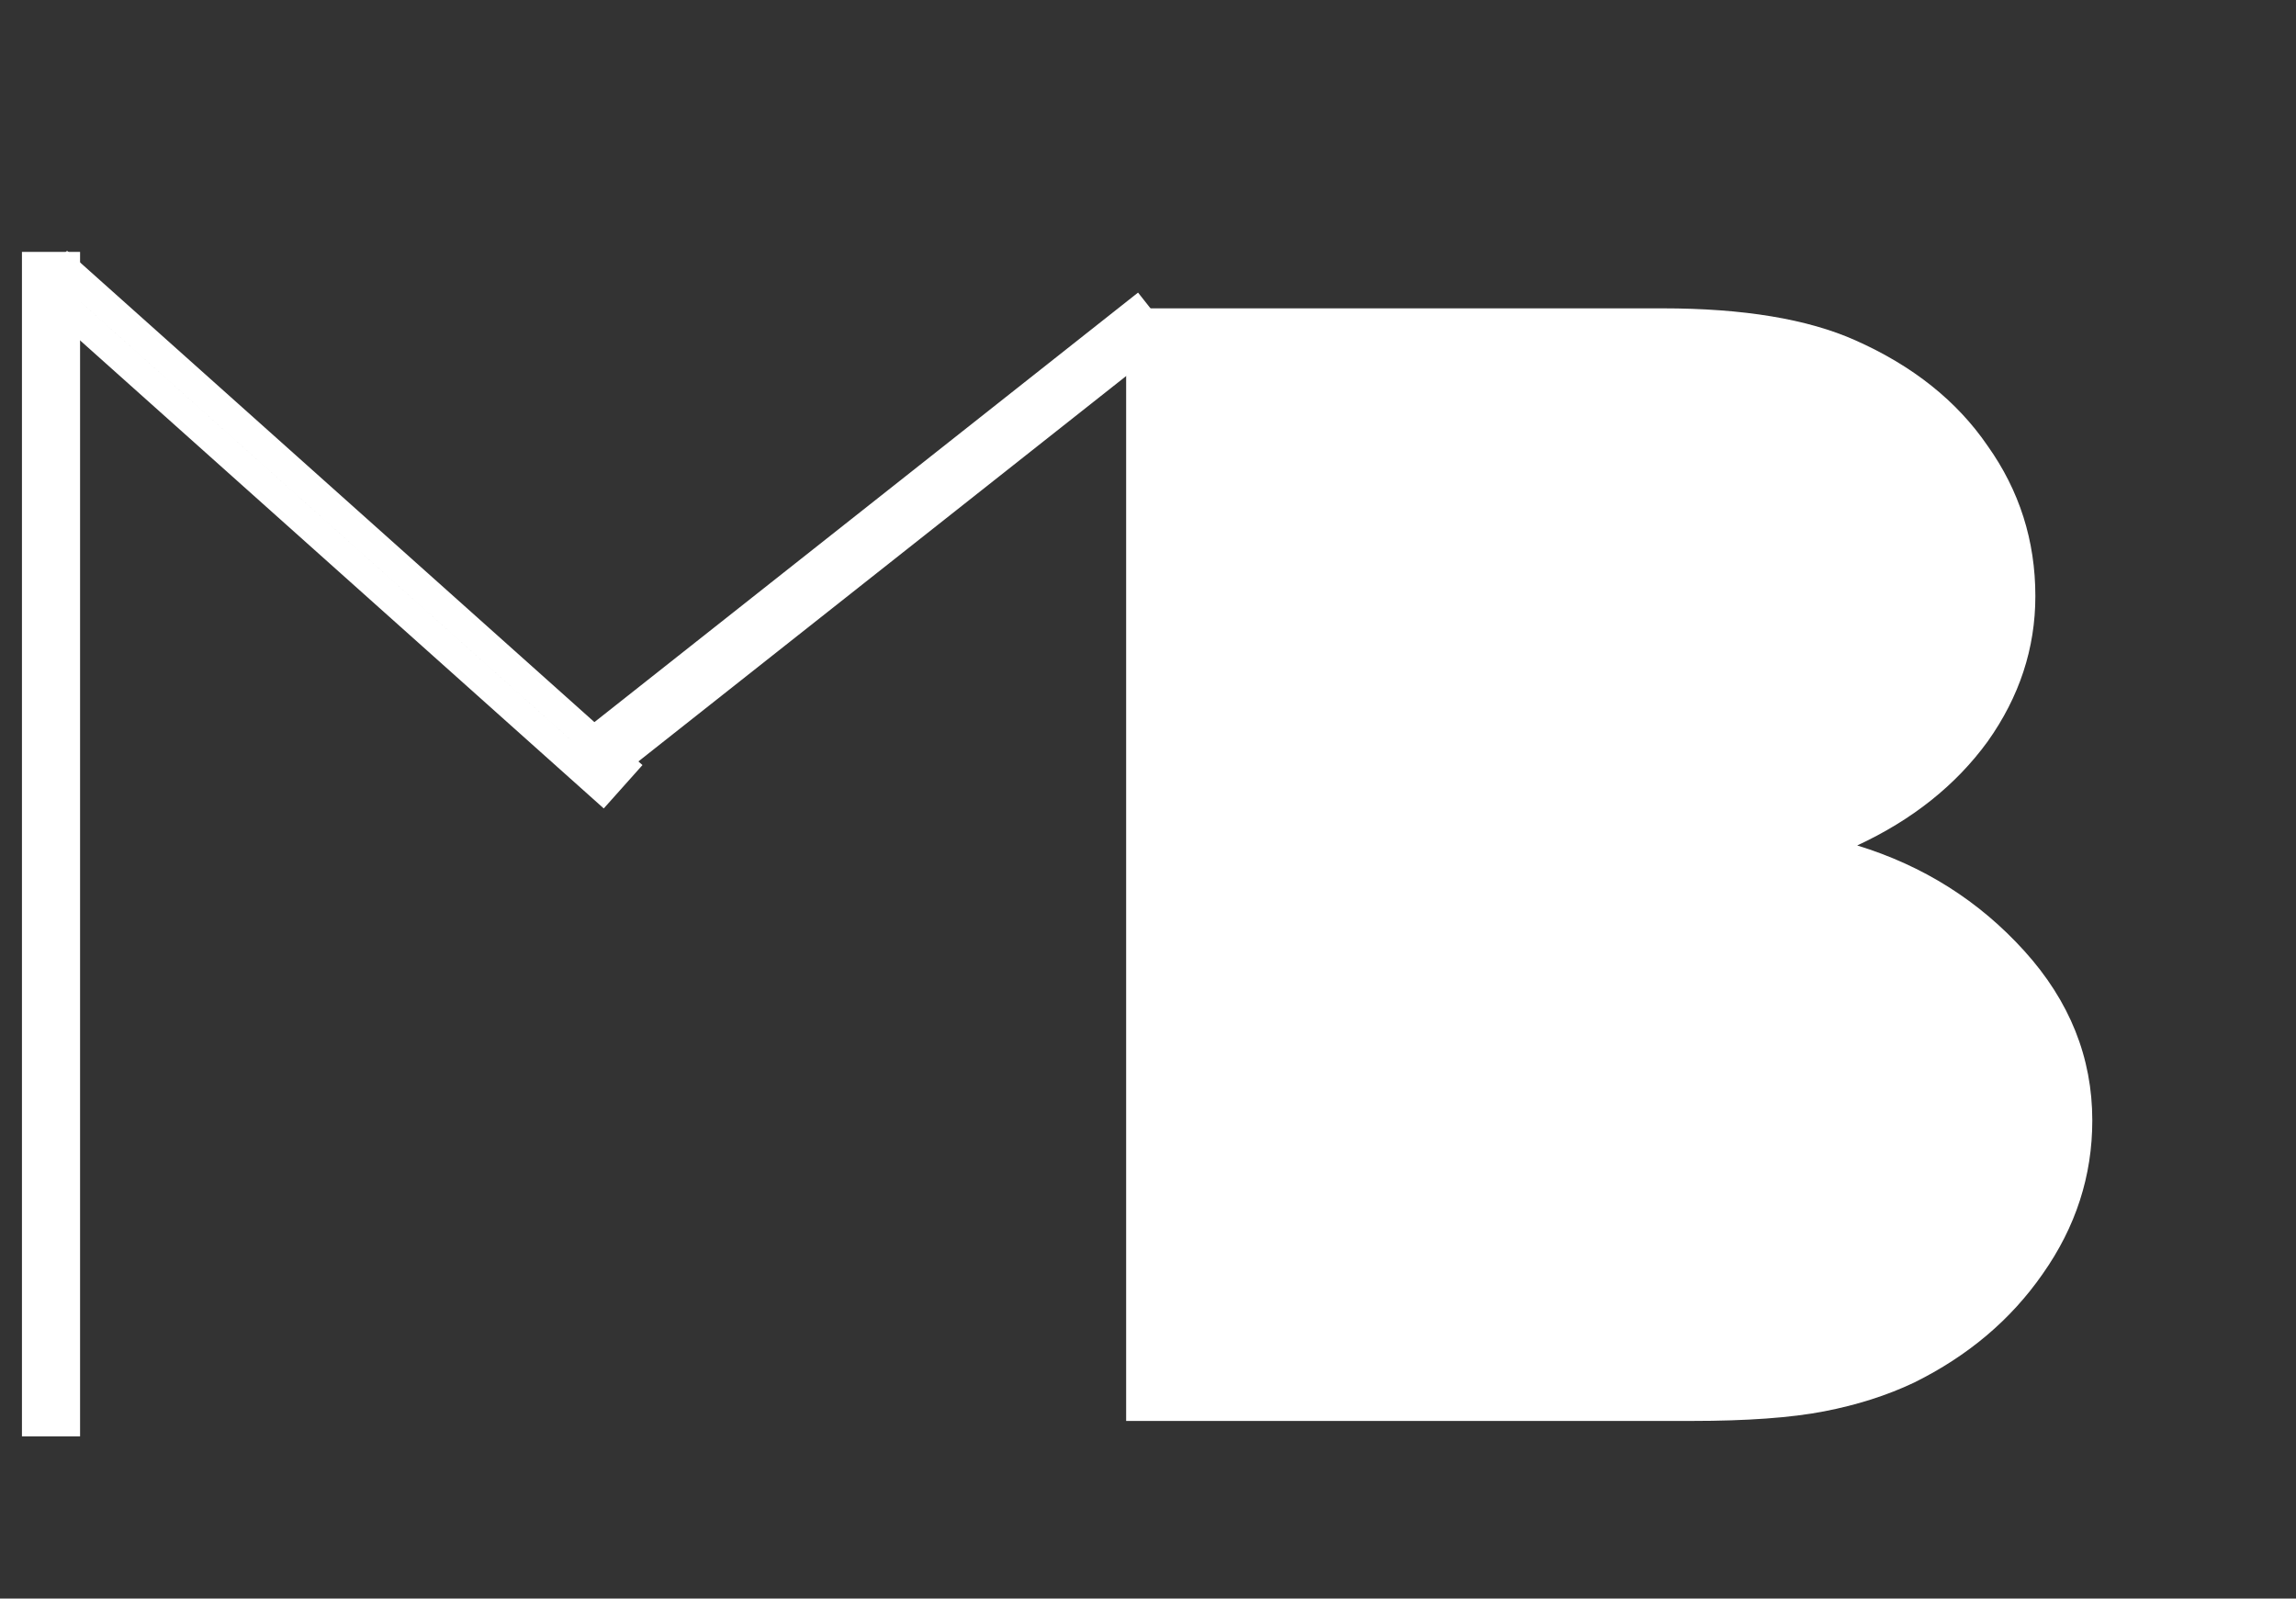 <svg fill="none" height="55" viewBox="0 0 79 55" width="79" xmlns="http://www.w3.org/2000/svg"><rect x="0" y="0" width="79" height="55" fill="#333333" stroke="none"/><g stroke="#fff"><path d="m1.255 9.167v39.753h.5.5v-39.753h-.5z"/><path d="m21.4 26.363-19.054-17.029-.333.373-.333.373 19.054 17.029.333-.373z"/><path d="m39.075 10.769-19.037 15.041.31.392.31.392 19.037-15.041-.31-.392z"/></g><path d="m57.203 10.609c2.781 0 4.993.367 6.636 1.1 1.98.88 3.497 2.09 4.55 3.63 1.095 1.54 1.643 3.263 1.643 5.17 0 1.797-.548 3.465-1.643 5.005-1.095 1.503-2.591 2.695-4.487 3.575 2.275.697 4.192 1.907 5.751 3.63 1.559 1.723 2.338 3.667 2.338 5.83 0 1.907-.569 3.667-1.706 5.28-1.095 1.577-2.57 2.823-4.424 3.74-.927.44-1.959.77-3.097.99s-2.654.33-4.55.33h-19.466v-38.28z" fill="#fff"/></svg>